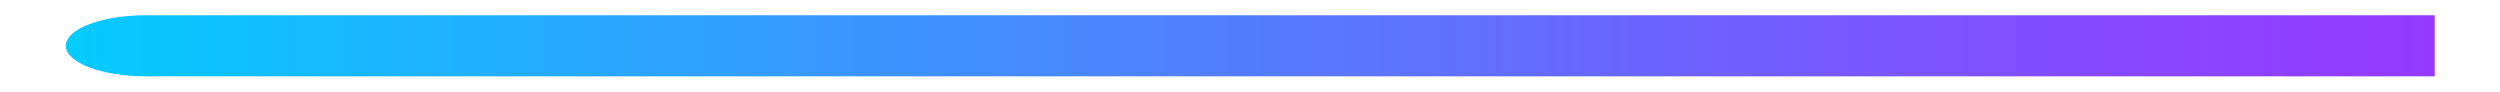 <?xml version="1.0" encoding="utf-8"?>
<!-- Generator: Adobe Illustrator 26.5.0, SVG Export Plug-In . SVG Version: 6.00 Build 0)  -->
<svg version="1.1" id="Layer_1" xmlns="http://www.w3.org/2000/svg" xmlns:xlink="http://www.w3.org/1999/xlink" x="0px" y="0px"
	 viewBox="0 0 47.51 1.74" style="enable-background:new 0 0 47.51 1.74;" xml:space="preserve">
<style type="text/css">
	.st0{opacity:0.5;}
	.st1{fill-rule:evenodd;clip-rule:evenodd;fill:none;stroke:#FFFFFF;stroke-width:0.75;stroke-miterlimit:10;}
	.st2{fill-rule:evenodd;clip-rule:evenodd;fill:none;}
	.st3{fill:none;stroke:#FFFFFF;stroke-width:0.75;stroke-miterlimit:10;}
	.st4{opacity:0.45;fill-rule:evenodd;clip-rule:evenodd;fill:#FFFFFF;}
	.st5{fill-rule:evenodd;clip-rule:evenodd;fill:#FFCE00;}
	.st6{fill:none;stroke:#FFFFFF;stroke-miterlimit:10;}
	.st7{opacity:0.5;fill:none;stroke:#FFFFFF;stroke-linecap:round;stroke-linejoin:round;stroke-miterlimit:10;}
	.st8{fill:none;}
	.st9{fill-rule:evenodd;clip-rule:evenodd;fill:#FFFFFF;}
	.st10{fill:#1000FF;}
	.st11{fill-rule:evenodd;clip-rule:evenodd;fill:#1000FF;}
	.st12{fill:url(#SVGID_1_);}
	.st13{fill:url(#SVGID_00000130632855010553891990000000112997673681680801_);}
	.st14{fill:#FF0000;}
	.st15{fill:url(#SVGID_00000158718506029030464500000005354251233853371796_);}
	.st16{fill:url(#SVGID_00000172405881186838938910000000176913571490173874_);}
	.st17{opacity:0.7;fill-rule:evenodd;clip-rule:evenodd;fill:url(#SVGID_00000097496987663049489670000000126088368602454656_);}
	.st18{fill:#FF8888;}
	.st19{opacity:0.7;fill:#2E2923;}
	.st20{opacity:0.7;}
	.st21{opacity:0.7;fill-rule:evenodd;clip-rule:evenodd;fill:url(#SVGID_00000181077921603570569920000004282456376112738441_);}
	.st22{fill:#FFEFAB;}
	.st23{opacity:0.7;fill:#303030;}
	.st24{fill:#FFFFFF;}
	.st25{opacity:0.7;fill-rule:evenodd;clip-rule:evenodd;fill:url(#SVGID_00000168116311268206614370000006969167180780909696_);}
	.st26{opacity:0.5;fill-rule:evenodd;clip-rule:evenodd;fill:#FFFFFF;}
	.st27{opacity:0.7;fill-rule:evenodd;clip-rule:evenodd;fill:url(#SVGID_00000135671390153430958850000014518876433460769450_);}
	.st28{fill:url(#SVGID_00000044156171990548755810000001521687545048750525_);}
	.st29{fill:url(#SVGID_00000052104701297367166220000001800190170541244550_);}
	.st30{fill:url(#SVGID_00000152957961648574224290000004429060665167372941_);}
	.st31{fill:url(#SVGID_00000136376258083204875090000017312290559714598590_);}
	.st32{fill:url(#SVGID_00000044857585808455590350000009257756938861104513_);}
	.st33{fill:url(#SVGID_00000176722574868008448870000018359080735184269988_);}
	.st34{fill:url(#SVGID_00000169515937974857935800000001718505980995826349_);}
	.st35{fill:url(#SVGID_00000026875565593081867160000011869806730720684219_);}
	.st36{fill:url(#SVGID_00000087413702641466587730000011134250367668981908_);}
	.st37{fill:url(#SVGID_00000085961694085078270720000005294089010498164886_);}
	.st38{opacity:0.3;}
	.st39{fill:#F7D418;}
	.st40{fill:#2E2923;}
	.st41{fill:#29333F;}
	.st42{fill:#B9BBBC;}
	.st43{fill:#FFC200;}
	.st44{fill:url(#SVGID_00000018211058489348378490000018150118909875718076_);}
	.st45{fill:url(#SVGID_00000183207618525420620450000010477165519541856401_);}
	.st46{fill:url(#SVGID_00000147198475503359961170000011999834569012227999_);}
	.st47{fill:url(#SVGID_00000087375360835786291330000016139088335301758647_);}
	.st48{fill:#FFFFFE;}
	.st49{opacity:0.7;fill-rule:evenodd;clip-rule:evenodd;fill:url(#SVGID_00000161616394417746215820000006814107555940857229_);}
	.st50{opacity:0.7;fill-rule:evenodd;clip-rule:evenodd;fill:url(#SVGID_00000075141923292798522650000006930914160865205432_);}
	.st51{opacity:0.7;fill-rule:evenodd;clip-rule:evenodd;fill:url(#SVGID_00000140003811232178584860000002208380565232170920_);}
	.st52{opacity:0.7;fill-rule:evenodd;clip-rule:evenodd;fill:url(#SVGID_00000125593685068987480440000005583442254573811638_);}
	.st53{opacity:0.7;fill-rule:evenodd;clip-rule:evenodd;fill:url(#SVGID_00000136387539076382976820000011829688095546707389_);}
	.st54{opacity:0.7;fill-rule:evenodd;clip-rule:evenodd;fill:url(#SVGID_00000103978175465304658880000006793230617218324895_);}
	.st55{fill-rule:evenodd;clip-rule:evenodd;fill:url(#SVGID_00000094599121763072237930000010076758030172163240_);}
	.st56{fill-rule:evenodd;clip-rule:evenodd;fill:url(#SVGID_00000021814647545077788470000008070810524900516279_);}
	.st57{fill:#FFCE00;}
	.st58{fill:#303030;}
	.st59{fill-rule:evenodd;clip-rule:evenodd;fill:url(#SVGID_00000065068312496621536330000005398099896055032964_);}
	.st60{fill-rule:evenodd;clip-rule:evenodd;fill:url(#SVGID_00000069391794139302896940000013947112676009451707_);}
	.st61{fill-rule:evenodd;clip-rule:evenodd;fill:url(#SVGID_00000075853695746628874610000001578170640430133137_);}
	.st62{fill:url(#SVGID_00000018228464233528356420000004244906571352939409_);}
	.st63{fill:url(#SVGID_00000004529730175196305500000000670203934664756896_);}
	.st64{fill:url(#SVGID_00000147904645497514985890000014058170697199527553_);}
	.st65{fill:url(#SVGID_00000167370465347153623340000004696181866597356720_);}
	.st66{fill-rule:evenodd;clip-rule:evenodd;fill:#FF0000;}
	.st67{fill-rule:evenodd;clip-rule:evenodd;fill:none;stroke:#FF0000;stroke-width:0.75;stroke-miterlimit:10;}
	.st68{fill:none;stroke:#FF0000;stroke-miterlimit:10;}
	.st69{fill:none;stroke:#FFCE00;stroke-width:0.75;stroke-miterlimit:10;}
	.st70{fill:none;stroke:#FFCE00;stroke-miterlimit:10;}
	.st71{fill:url(#SVGID_00000150062460521452669540000011110000262538044072_);}
	.st72{fill:url(#SVGID_00000111876565823198248540000014111306649352959373_);}
	.st73{fill:url(#SVGID_00000152957771858353653370000002231863006296259726_);}
	.st74{fill:url(#SVGID_00000144319507947693332140000016977180504573801900_);}
	.st75{fill:url(#SVGID_00000001632345634247238430000011638501832227897745_);}
	.st76{fill:url(#SVGID_00000137837048455991443040000003144969459874842267_);}
</style>
<linearGradient id="SVGID_1_" gradientUnits="userSpaceOnUse" x1="-2139.206" y1="2060.486" x2="-2081.555" y2="2060.486" gradientTransform="matrix(1 0 0 1 2140.45 -2059.614)">
	<stop  offset="0" style="stop-color:#05CCFF"/>
	<stop  offset="0.018" style="stop-color:#08C8FF"/>
	<stop  offset="0.37" style="stop-color:#5080FF"/>
	<stop  offset="0.662" style="stop-color:#844BFF"/>
	<stop  offset="0.88" style="stop-color:#A42AFF"/>
	<stop  offset="1" style="stop-color:#B01EFF"/>
</linearGradient>
<path class="st12" d="M46.27,0.29l-43.5,0c-0.84,0-1.52,0.26-1.52,0.58s0.68,0.58,1.52,0.58l43.5,0V0.29z"/>
</svg>
